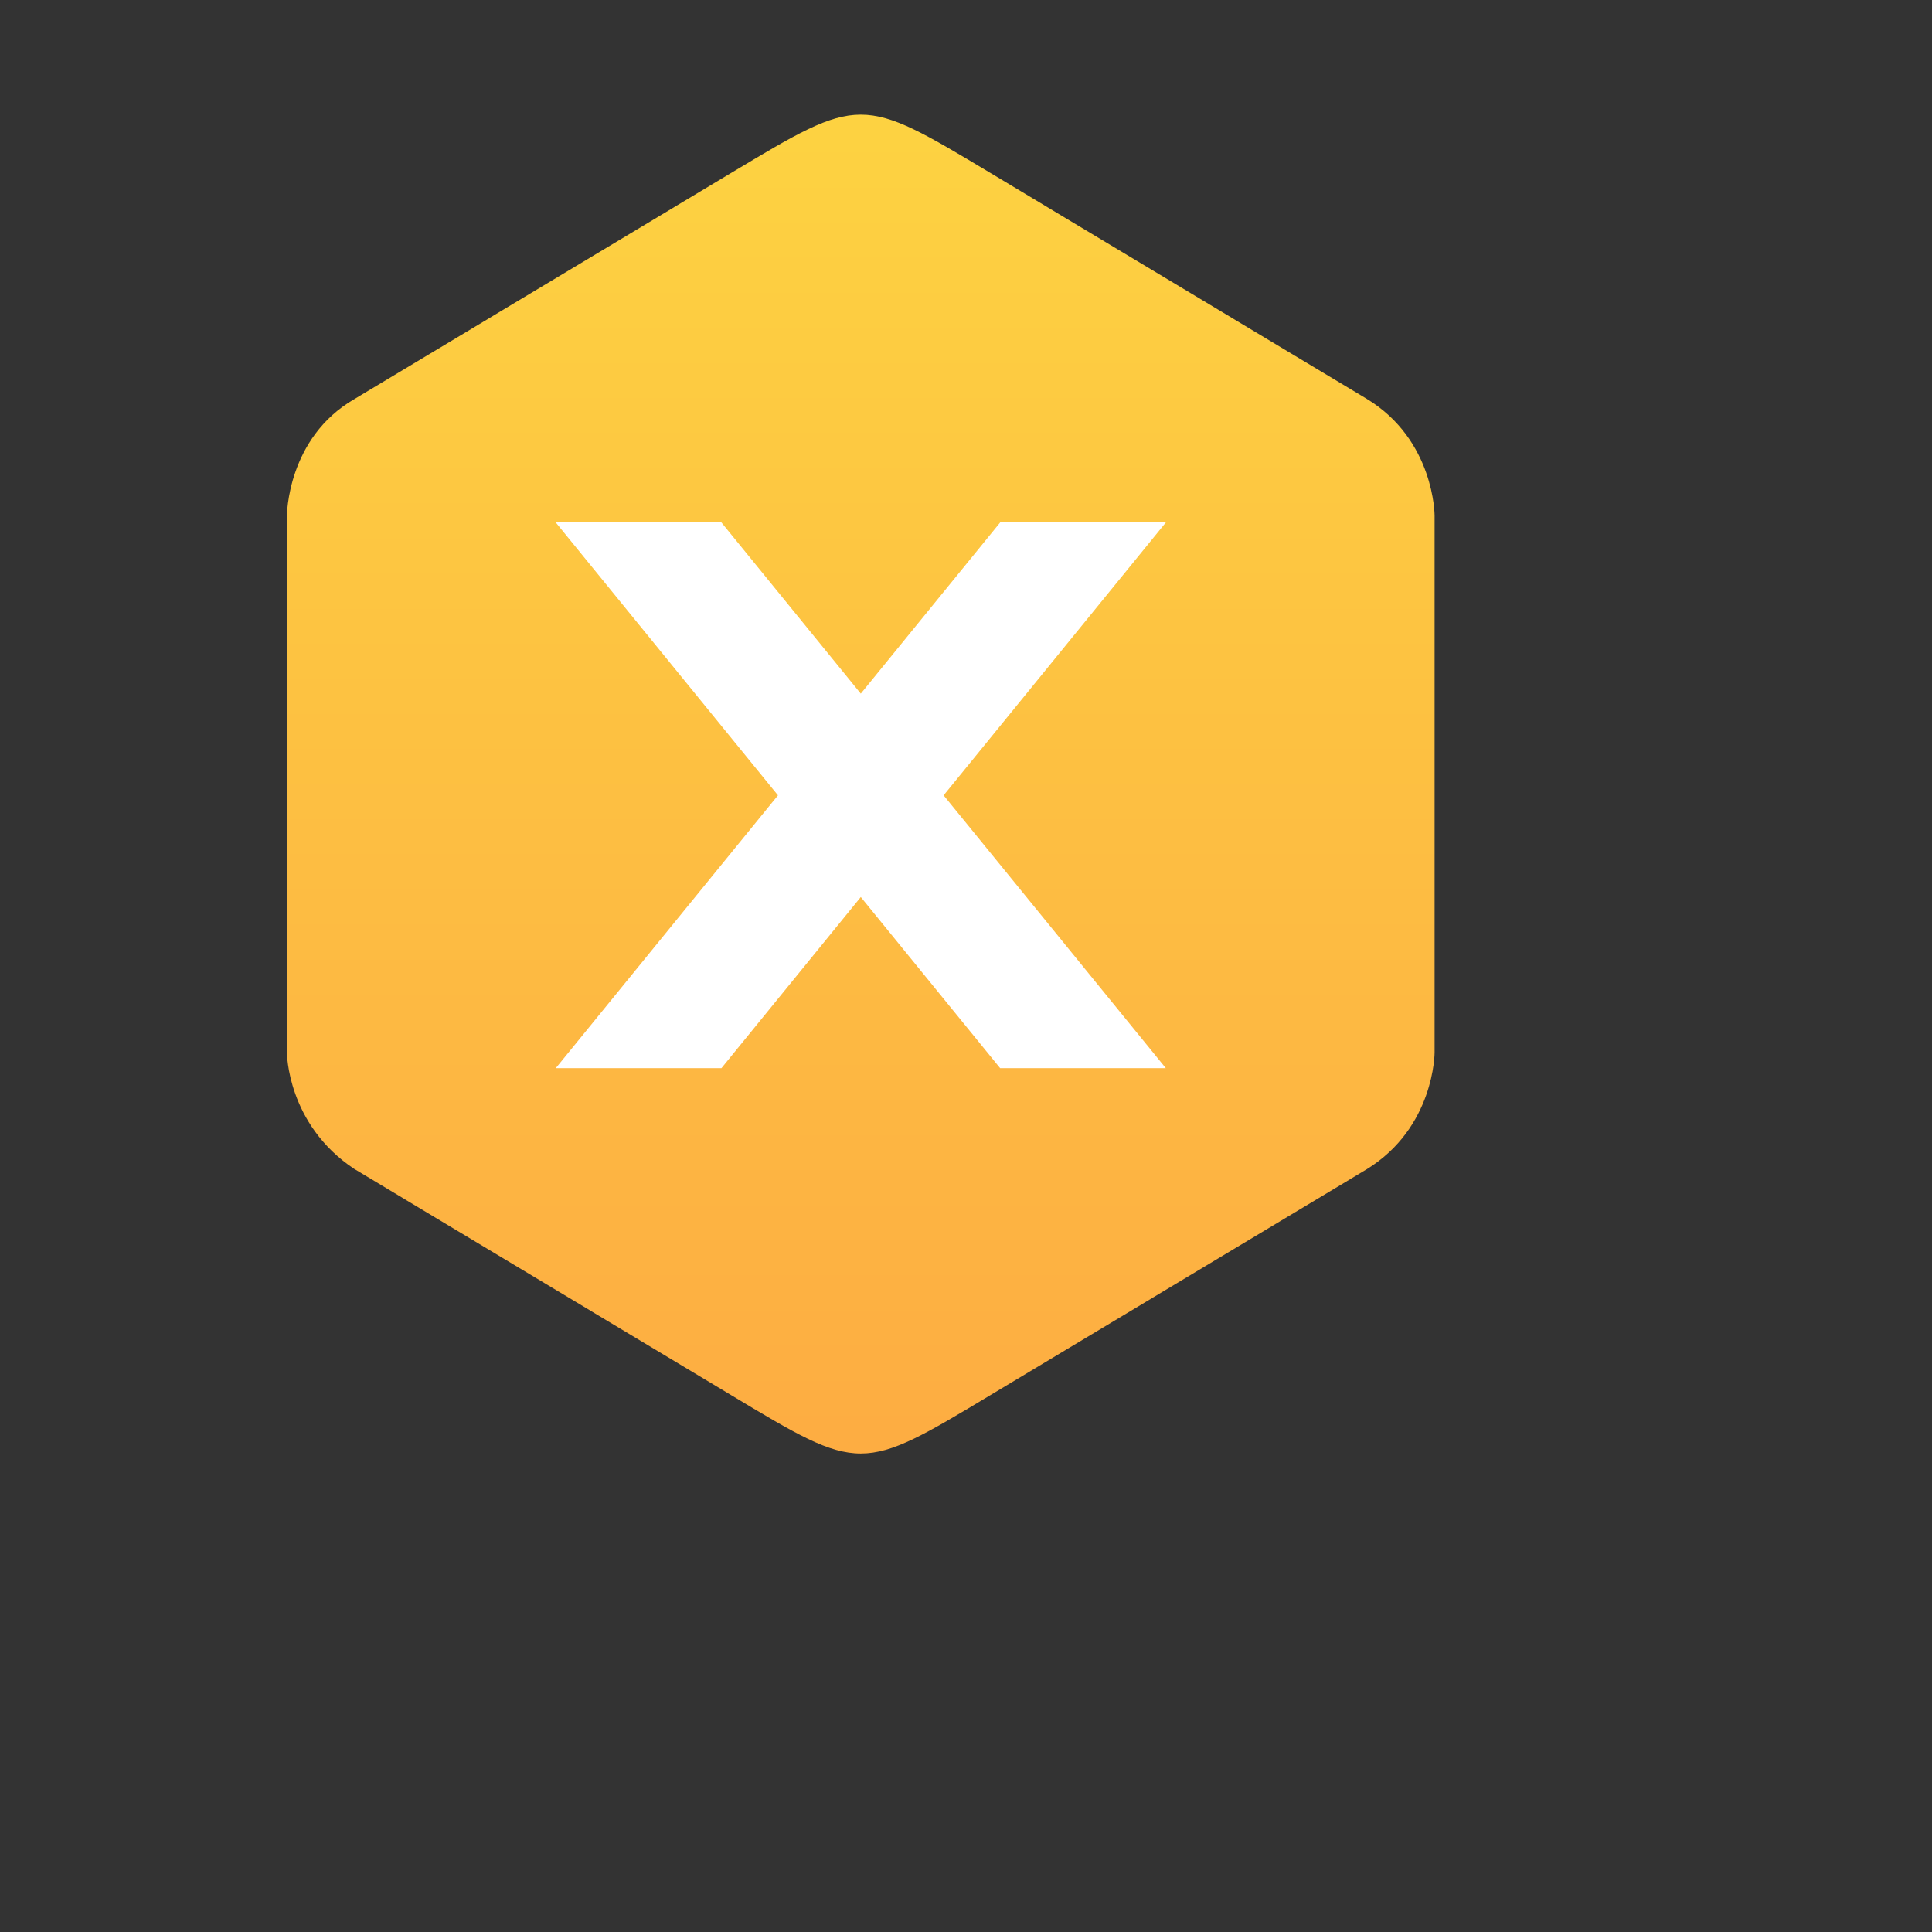 <svg xmlns="http://www.w3.org/2000/svg" width="101" height="101">
    <rect width="100%" height="100%" fill="#333333" stroke="none"/>
    <defs>
        <linearGradient id="b" x1="0%" x2="0%" y1="100%" y2="0%">
            <stop offset="0%" stop-color="#FDAC42"/>
            <stop offset="100%" stop-color="#FDD341"/>
        </linearGradient>
    </defs>
    <path fill="url(#b)" d="M38.22 72.933c-6.124-3.676-17.971-10.784-19.711-11.832C15 58.762 15 55.03 15 55.03l.001-28.075S15 22.894 18.54 20.856L38.219 9.043C45 4.976 45 4.976 51.792 9.051l19.651 11.796c3.557 2.151 3.554 6.101 3.554 6.101v28.084s.003 3.909-3.554 6.097l-19.658 11.8C45 77.005 45 77.005 38.22 72.933z"/>
    <path fill="#FFF" fill-rule="evenodd" d="M60.954 27.304L49.33 41.578l11.616 14.263h-8.661L45 46.895l-7.285 8.946h-8.661L40.67 41.578 29.047 27.304h8.66L45 36.261l7.293-8.957h8.661z"/>
</svg>
